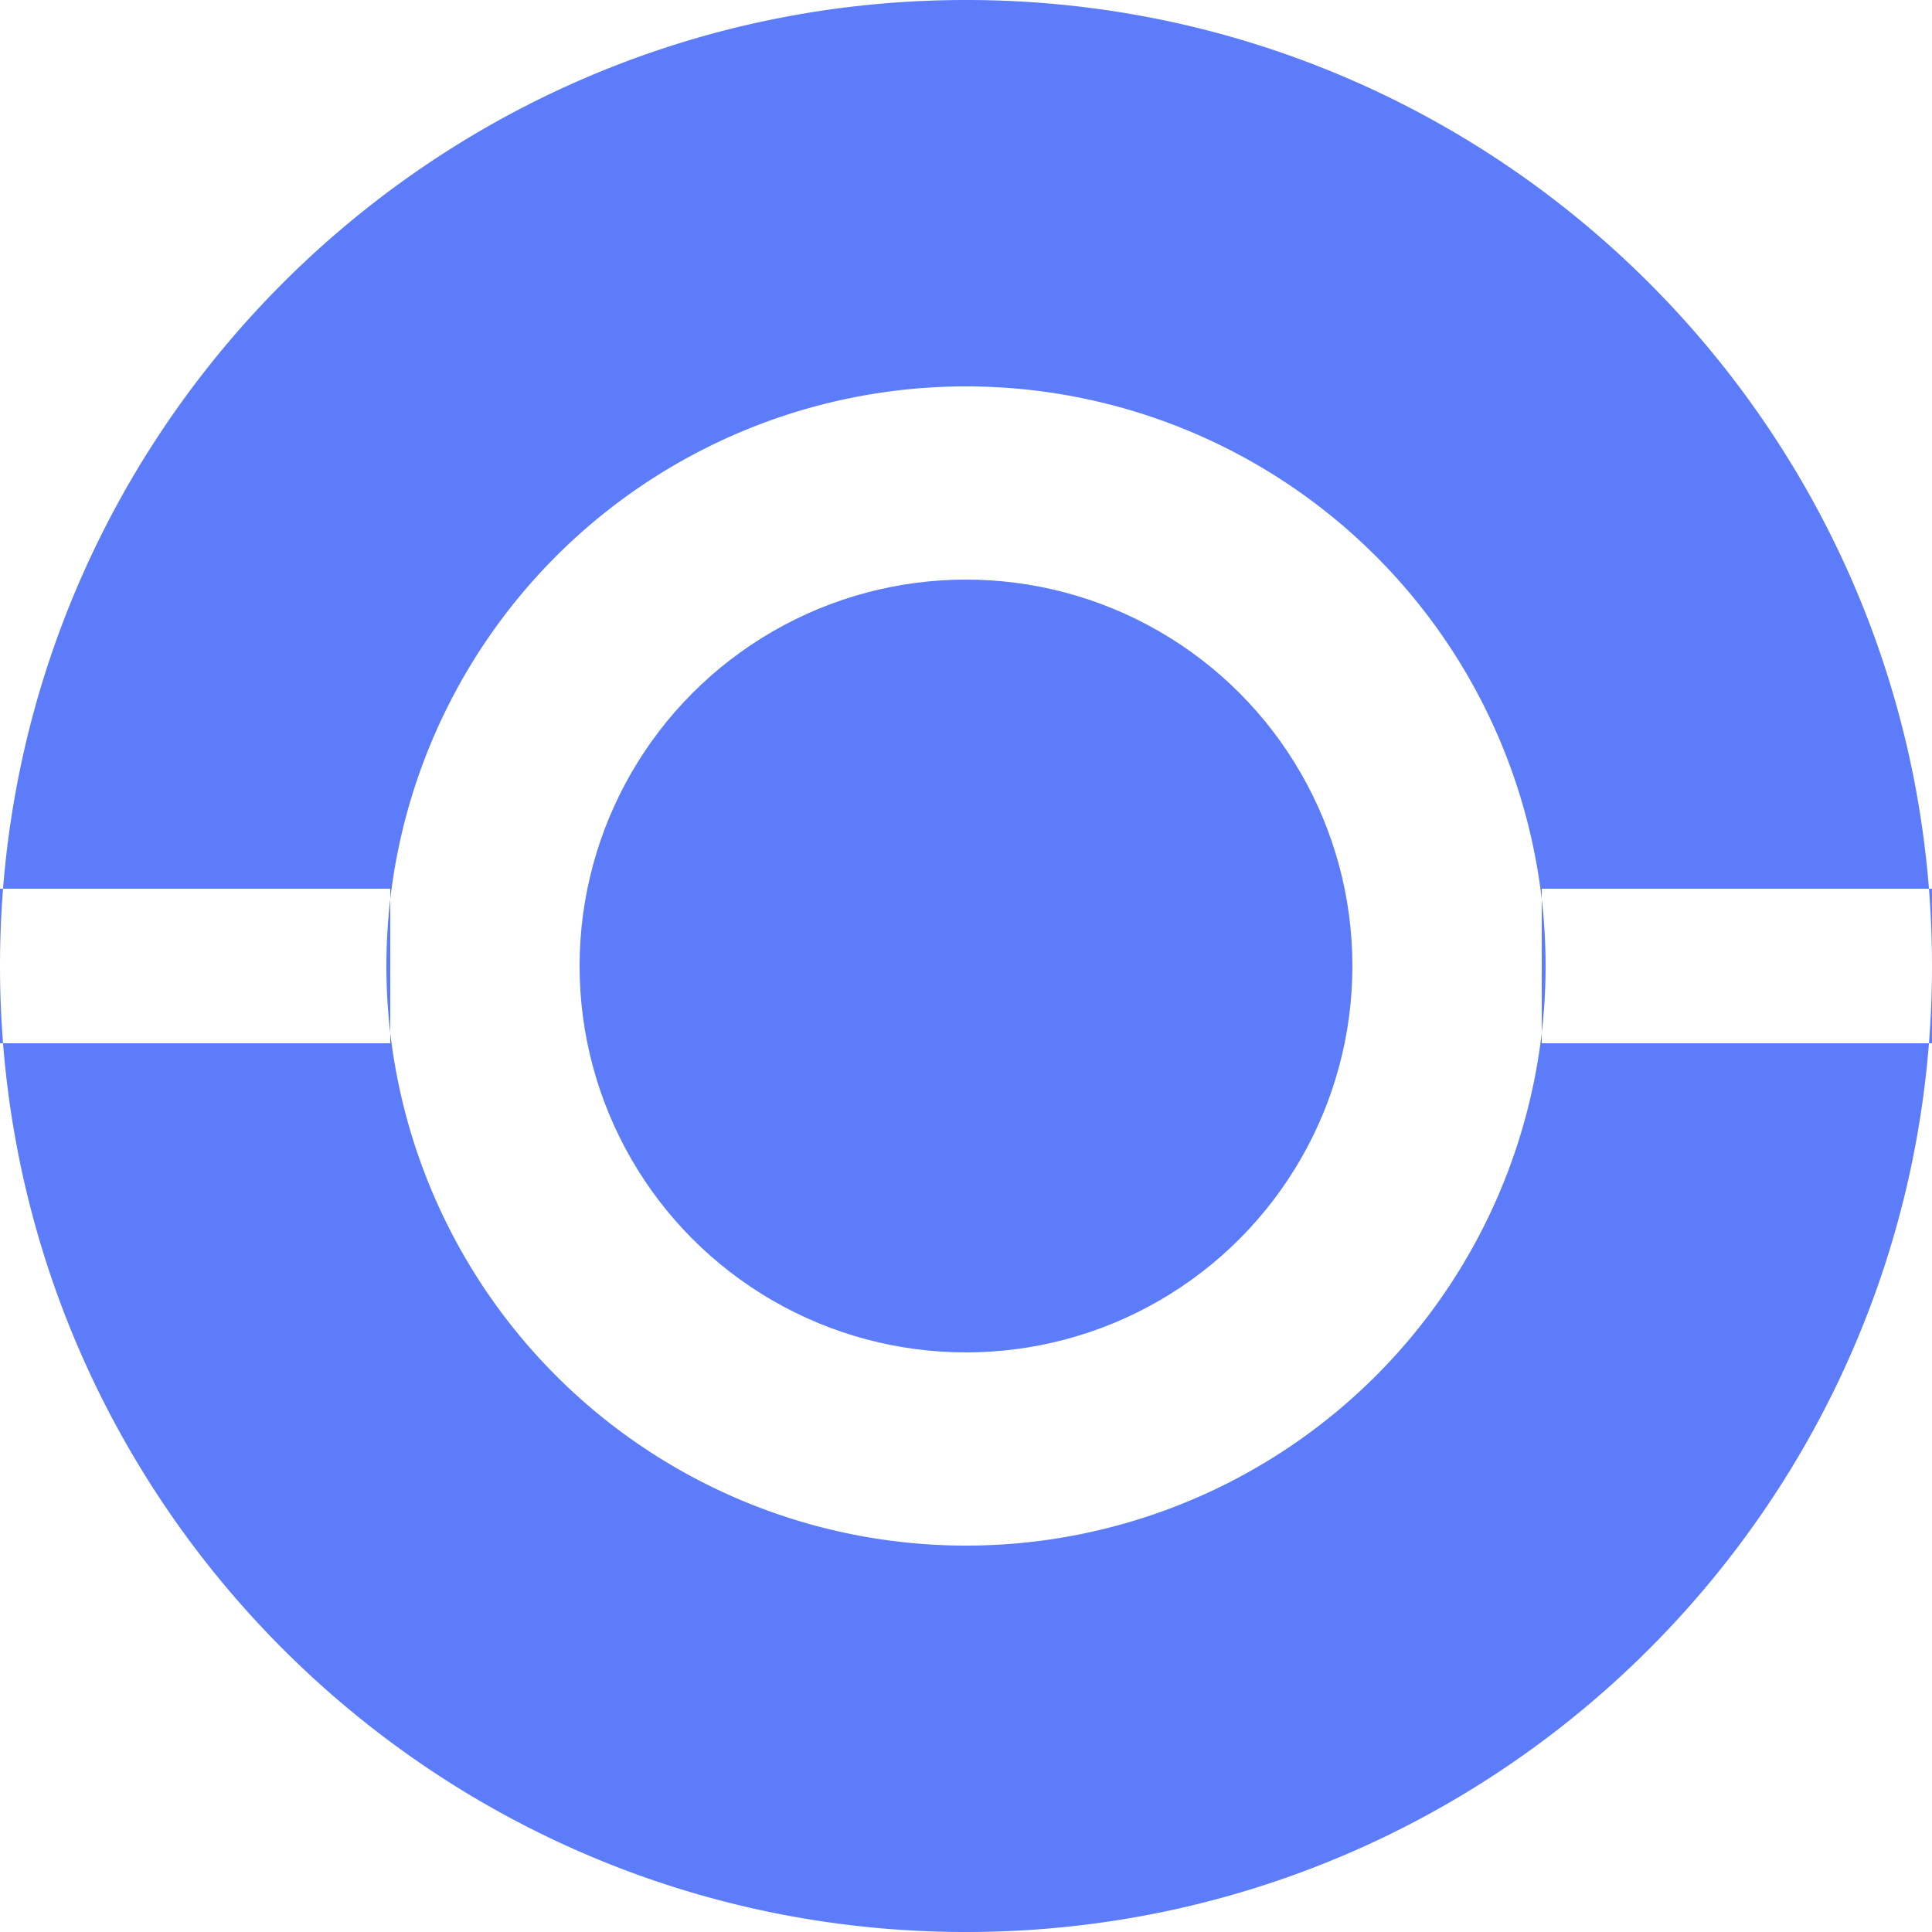 <svg id="Layer_1" data-name="Layer 1" xmlns="http://www.w3.org/2000/svg" viewBox="0 0 500 500"><defs><style>.cls-1{fill:#5c7cfa;}</style></defs><title>token</title><circle class="cls-1" cx="250" cy="250" r="100"/><path class="cls-1" d="M500,250c0,138.07-111.93,250-250,250S0,388.07,0,250,111.93,0,250,0,500,111.93,500,250ZM250,100A150,150,0,1,0,400,250,150,150,0,0,0,250,100ZM101,230H0v40H101Zm399,0H399v40H500Z"/></svg>